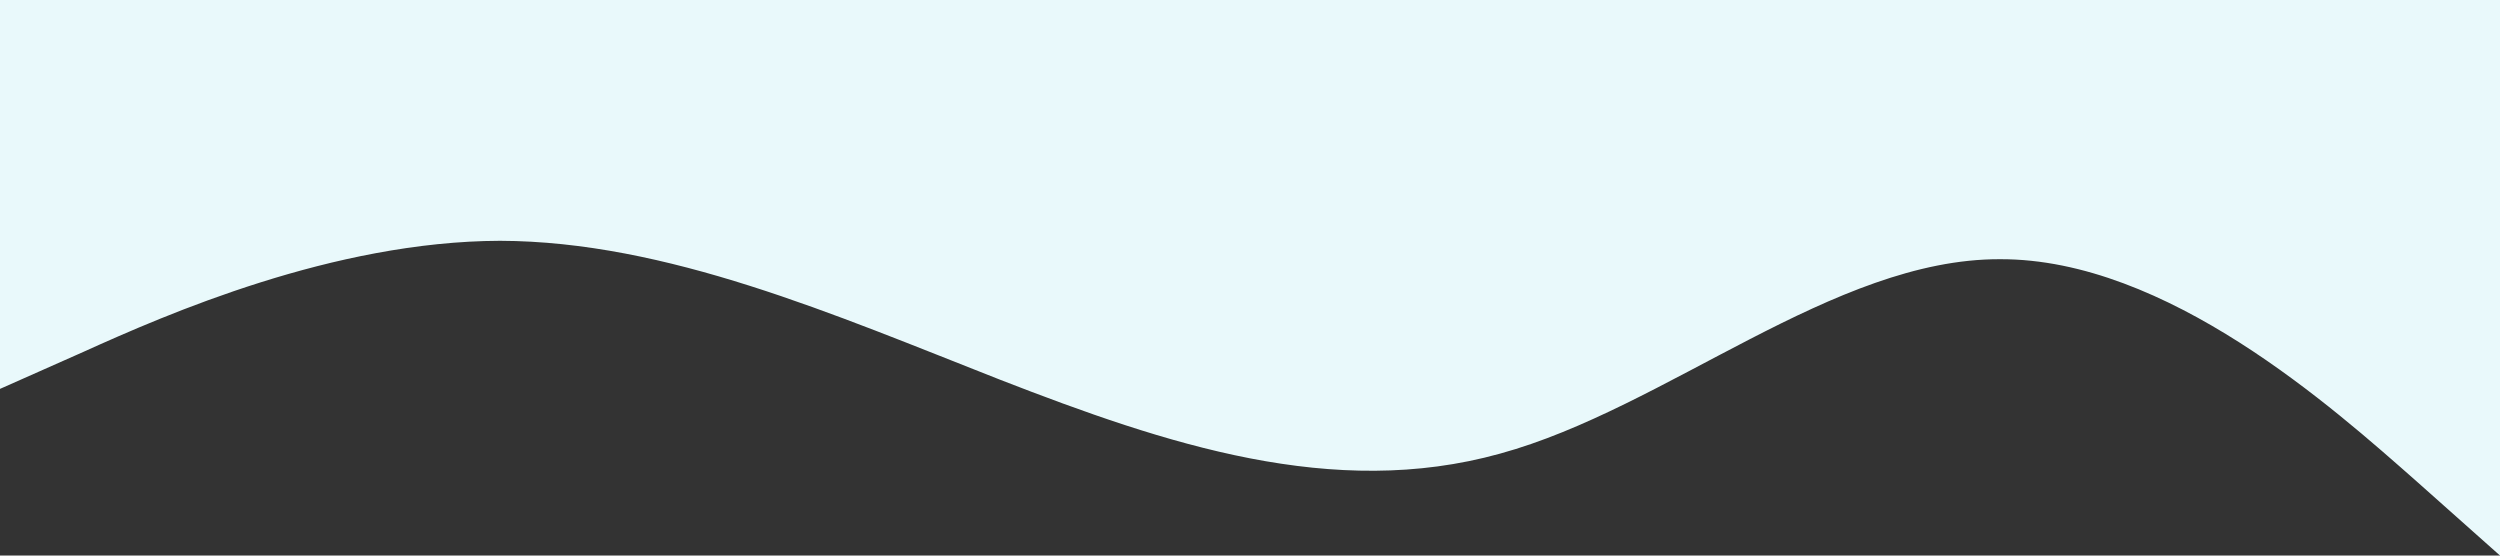 <?xml version="1.0" standalone="no"?><svg xmlns="http://www.w3.org/2000/svg" viewBox="0 0 1440 320"><rect x="0" y="0" width="1440" height="320" fill="#333333" stroke="none"/><path fill="#E9F9FB" fill-opacity="1" d="M0,224L48,202.7C96,181,192,139,288,138.7C384,139,480,181,576,218.7C672,256,768,288,864,261.3C960,235,1056,149,1152,149.3C1248,149,1344,235,1392,277.3L1440,320L1440,0L1392,0C1344,0,1248,0,1152,0C1056,0,960,0,864,0C768,0,672,0,576,0C480,0,384,0,288,0C192,0,96,0,48,0L0,0Z"></path></svg>
